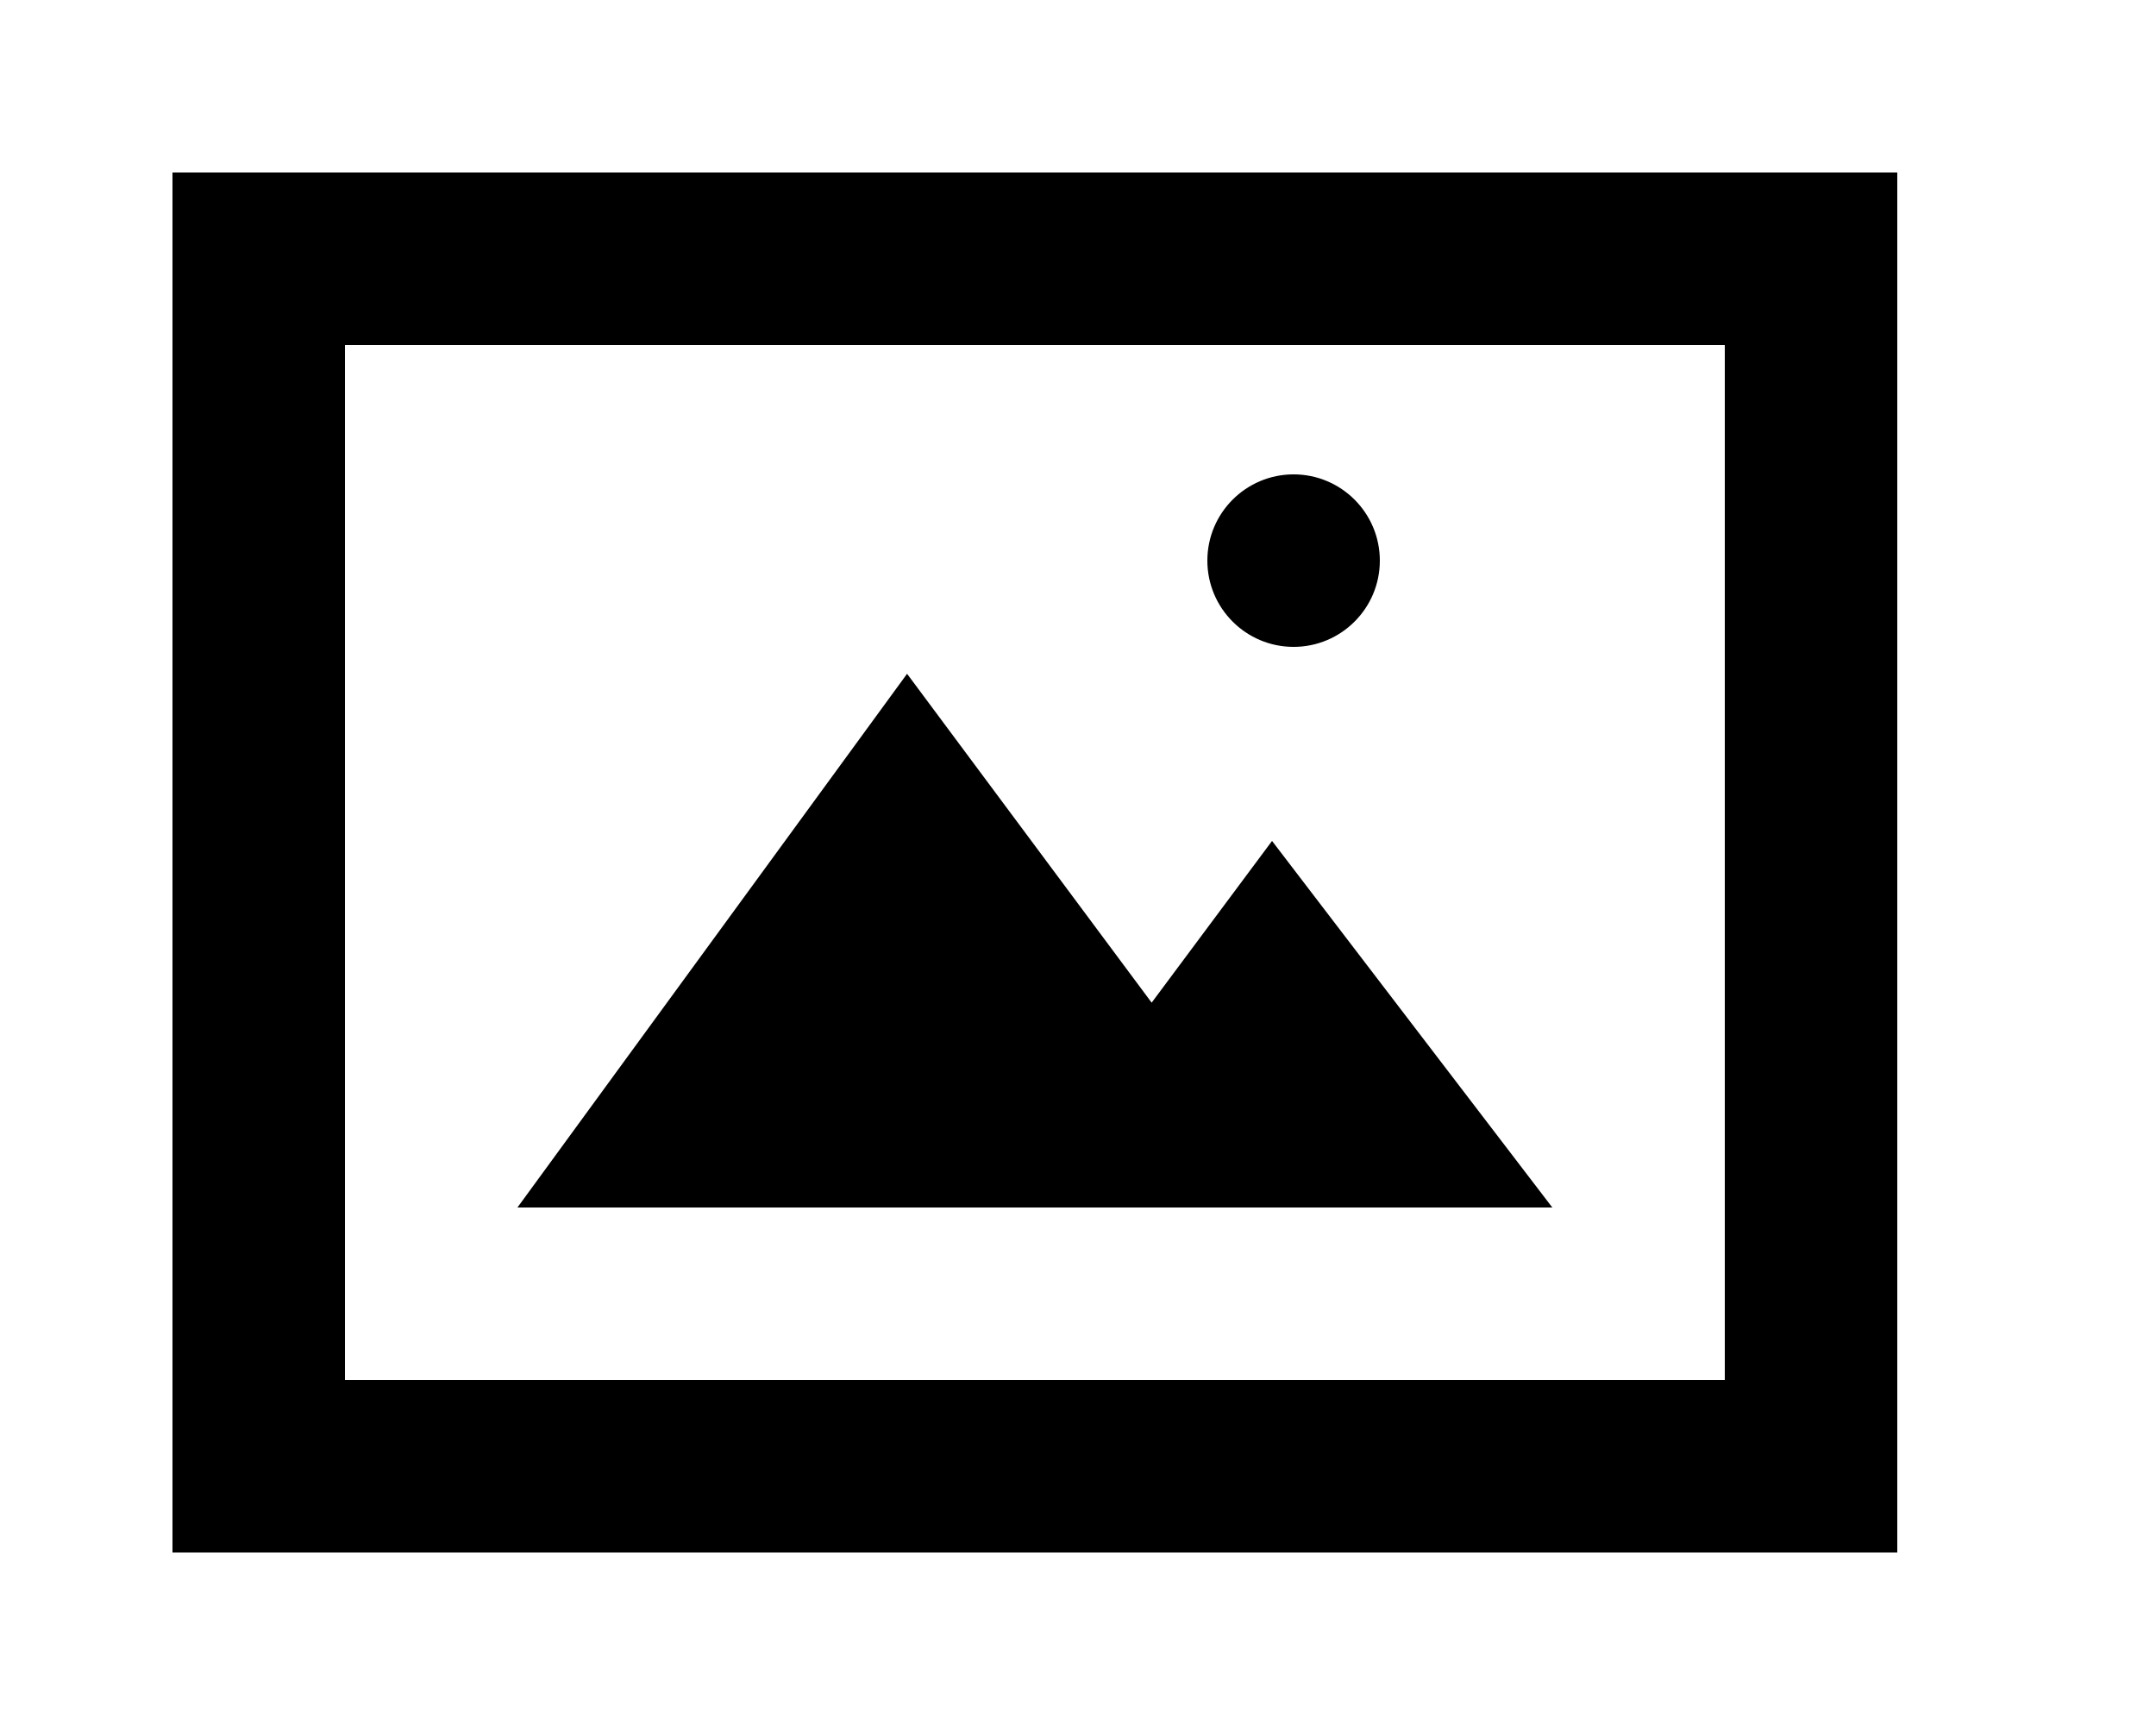 <!-- Generated by IcoMoon.io -->
<svg version="1.1" xmlns="http://www.w3.org/2000/svg" width="50" height="40" viewBox="0 0 50 40">
<title>mp-image_picture-4</title>
<path d="M28 13v0c0 1.104 0.896 2 2 2s2-0.896 2-2c0-1.104-0.896-2-2-2s-2 0.896-2 2zM36 28l-6.5-8.5-2.792 3.75-5.672-7.626-9.036 12.376h24zM8 32v-24h32v24h-32zM4 36h40v-32h-40v32z"></path>
</svg>
